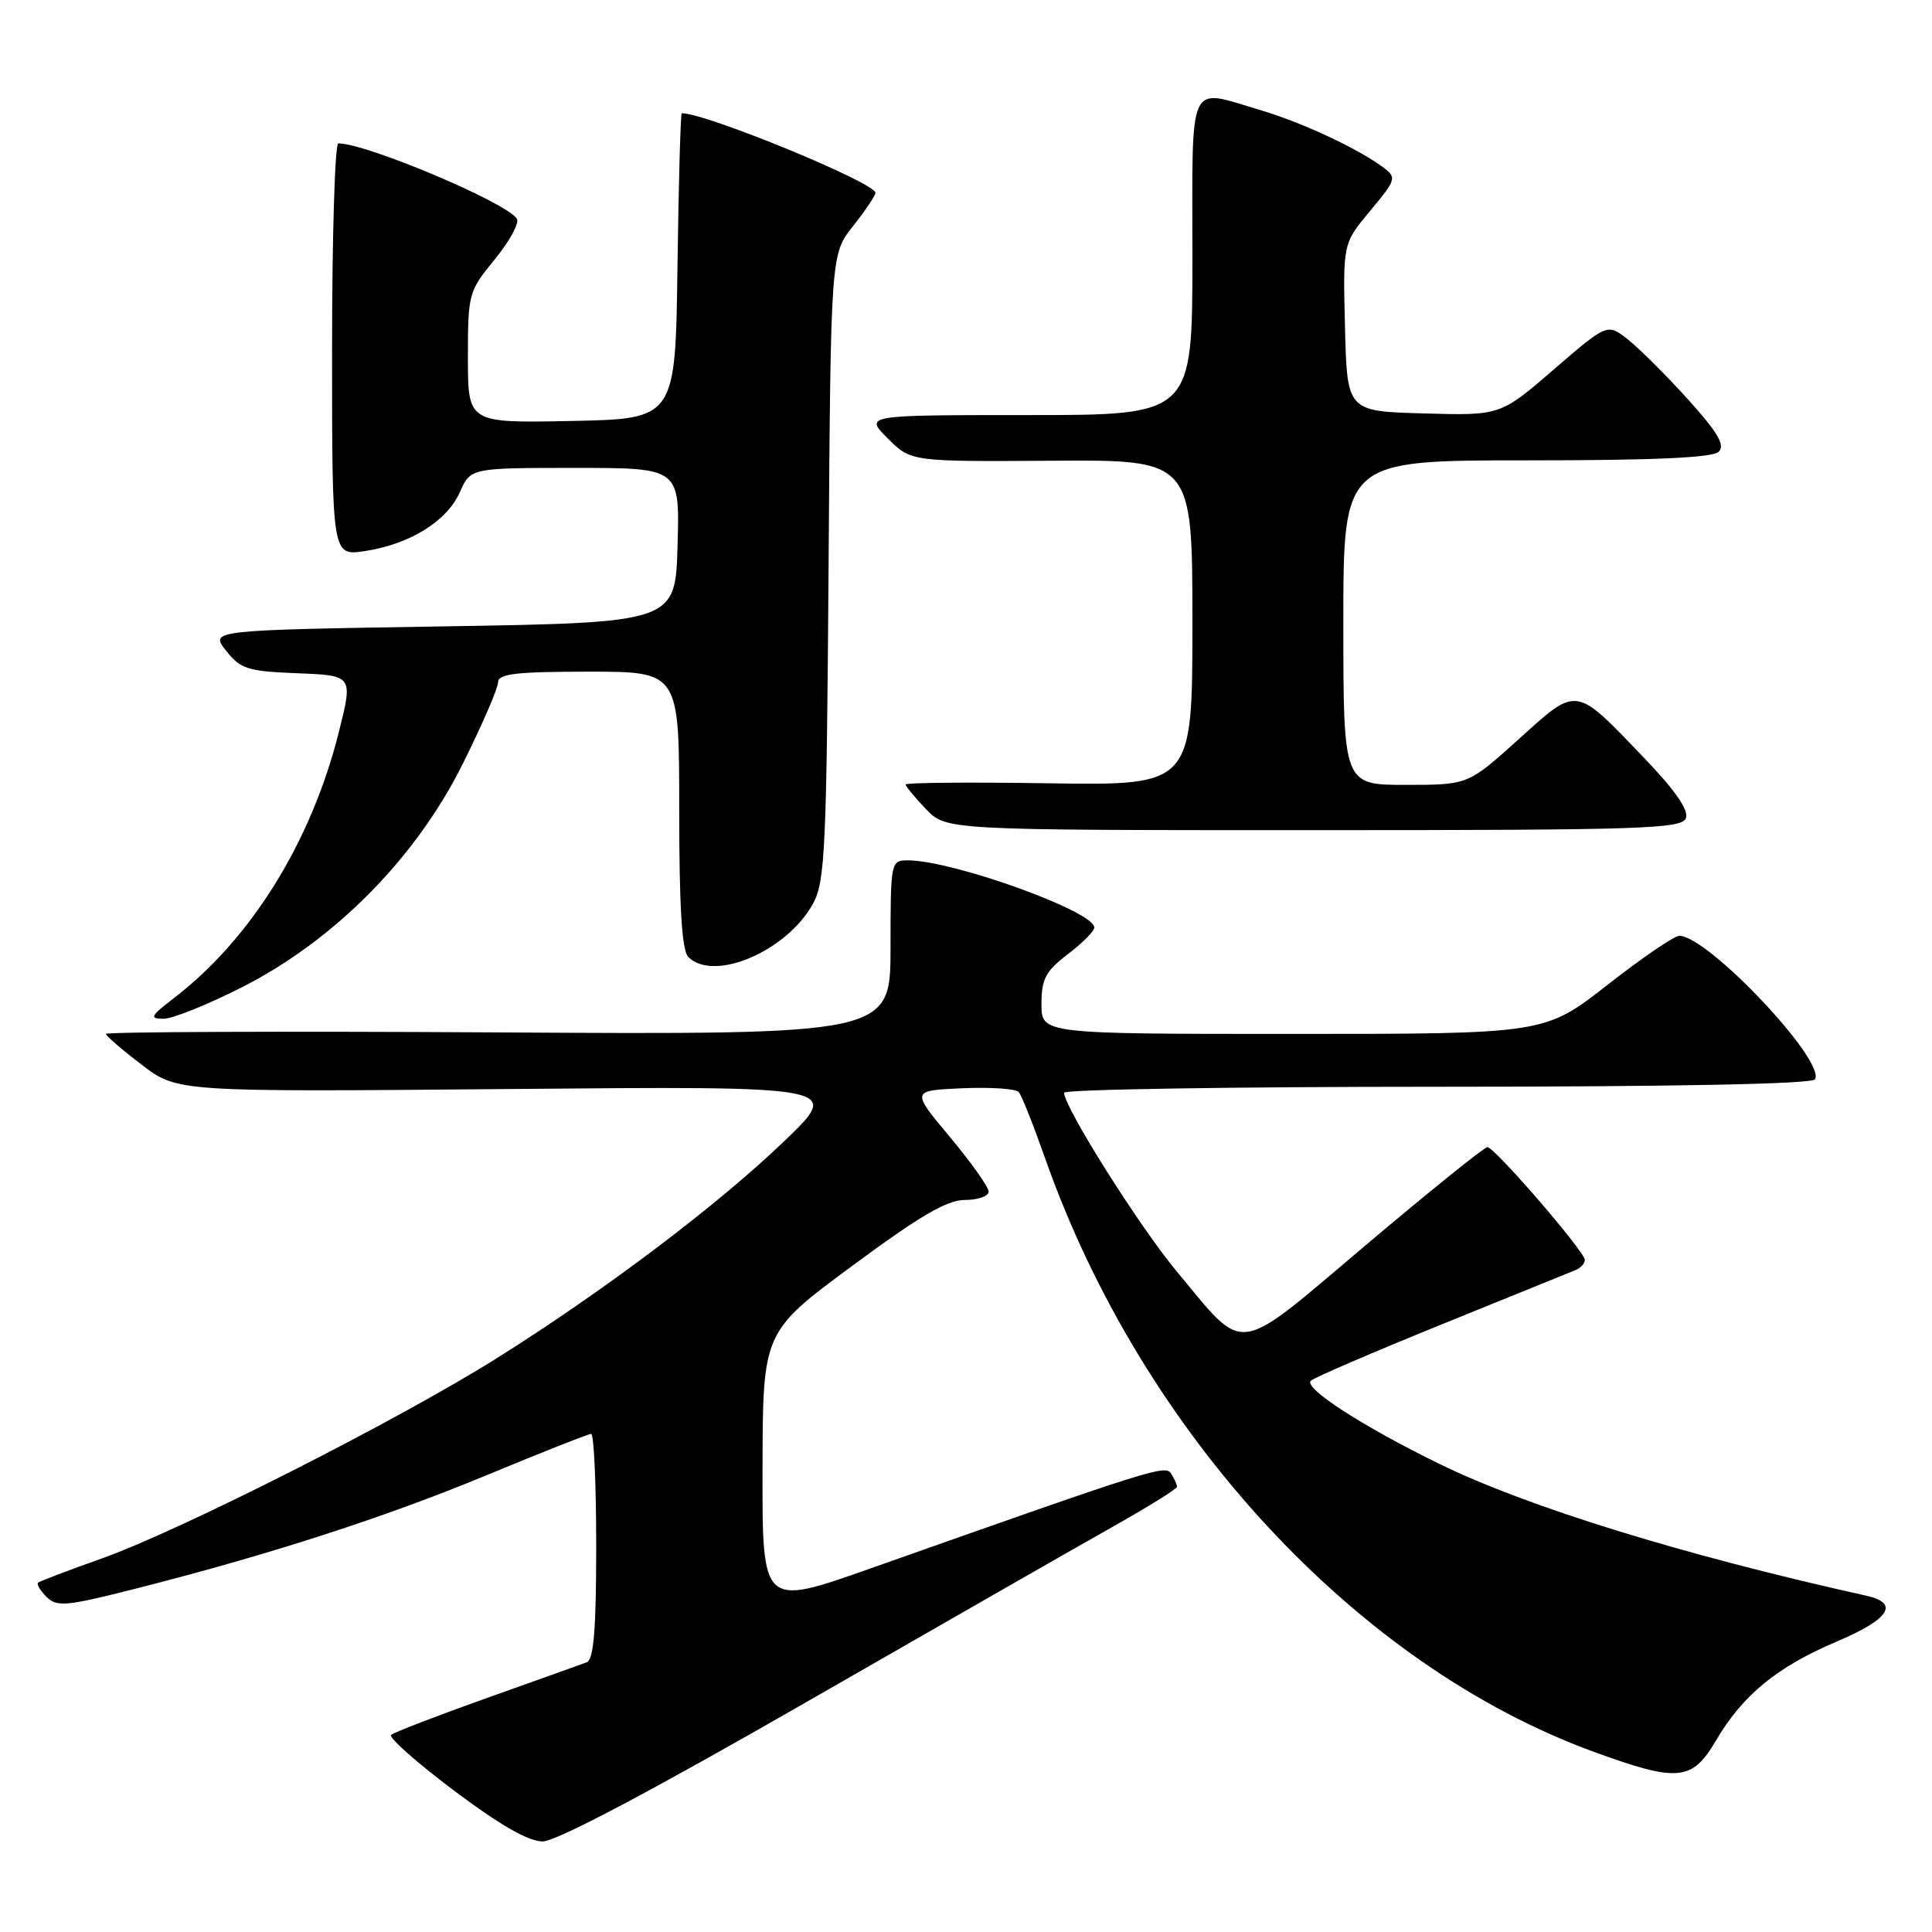 <?xml version="1.0" encoding="UTF-8" standalone="no"?>
<!DOCTYPE svg PUBLIC "-//W3C//DTD SVG 1.1//EN" "http://www.w3.org/Graphics/SVG/1.1/DTD/svg11.dtd" >
<svg xmlns="http://www.w3.org/2000/svg" xmlns:xlink="http://www.w3.org/1999/xlink" version="1.1" viewBox="0 0 256 256">
 <g >
 <path fill="currentColor"
d=" M 107.10 225.39 C 124.92 215.15 143.20 204.69 147.73 202.14 C 152.25 199.59 155.96 197.28 155.96 197.00 C 155.97 196.72 155.62 195.96 155.20 195.29 C 154.42 194.06 153.22 194.44 115.25 207.86 C 101.00 212.89 101.00 212.89 101.04 194.70 C 101.07 176.50 101.07 176.50 112.90 167.75 C 121.86 161.12 125.48 159.00 127.86 159.00 C 129.59 159.00 131.00 158.50 131.00 157.90 C 131.00 157.29 128.69 154.03 125.86 150.65 C 120.72 144.50 120.72 144.50 127.51 144.20 C 131.25 144.04 134.61 144.26 134.99 144.70 C 135.37 145.14 136.94 149.10 138.49 153.50 C 151.29 189.85 179.77 220.66 211.15 232.11 C 222.31 236.19 224.21 236.02 227.37 230.64 C 230.89 224.63 235.45 220.88 243.32 217.54 C 250.41 214.53 251.76 212.43 247.25 211.43 C 222.98 206.04 202.40 199.68 190.72 193.97 C 180.53 188.99 172.68 183.91 173.69 182.95 C 174.14 182.54 181.93 179.18 191.00 175.50 C 200.07 171.82 208.06 168.58 208.75 168.30 C 209.44 168.02 210.00 167.41 210.00 166.95 C 210.00 165.85 198.04 152.00 197.09 152.00 C 196.68 152.00 189.46 157.82 181.04 164.93 C 163.39 179.84 165.20 179.59 155.95 168.50 C 150.99 162.56 141.00 146.71 141.00 144.79 C 141.00 144.36 163.25 144.00 190.44 144.00 C 221.67 144.00 240.11 143.64 240.49 143.02 C 241.98 140.60 226.29 124.00 222.52 124.00 C 221.86 124.00 217.57 126.92 213.00 130.50 C 204.68 137.00 204.68 137.00 171.34 137.00 C 138.00 137.00 138.00 137.00 138.00 133.05 C 138.00 129.71 138.54 128.69 141.50 126.43 C 143.43 124.96 145.00 123.38 145.00 122.90 C 145.00 120.75 126.24 114.00 120.27 114.00 C 118.04 114.00 118.00 114.21 118.00 125.55 C 118.00 137.10 118.00 137.10 66.00 136.80 C 37.40 136.63 14.02 136.72 14.04 137.00 C 14.07 137.28 16.20 139.12 18.79 141.09 C 23.50 144.69 23.50 144.69 67.50 144.30 C 111.50 143.91 111.50 143.91 104.00 151.13 C 95.15 159.64 80.19 170.95 65.81 179.98 C 52.79 188.16 23.99 202.76 13.50 206.50 C 9.10 208.06 5.30 209.51 5.06 209.70 C 4.82 209.89 5.31 210.74 6.15 211.58 C 7.53 212.96 8.72 212.85 17.84 210.54 C 35.64 206.03 51.13 201.02 64.58 195.43 C 71.77 192.45 77.96 190.00 78.33 190.00 C 78.70 190.00 79.00 196.70 79.00 204.89 C 79.00 215.89 78.67 219.91 77.75 220.26 C 77.06 220.52 71.10 222.65 64.50 225.00 C 57.90 227.35 52.20 229.55 51.83 229.88 C 51.46 230.22 55.20 233.54 60.14 237.25 C 66.22 241.82 70.01 244.00 71.91 244.00 C 73.70 244.00 86.28 237.35 107.10 225.39 Z  M 32.17 130.76 C 44.42 124.51 55.15 113.63 61.35 101.15 C 63.91 96.00 66.00 91.17 66.00 90.40 C 66.00 89.28 68.39 89.00 78.00 89.00 C 90.00 89.00 90.00 89.00 90.00 107.30 C 90.00 120.20 90.35 125.95 91.20 126.80 C 94.59 130.19 104.29 126.03 107.74 119.72 C 109.33 116.82 109.53 112.40 109.79 75.09 C 110.08 33.68 110.08 33.68 113.04 29.95 C 114.67 27.89 116.00 25.91 116.00 25.55 C 116.00 24.22 93.58 15.00 90.34 15.00 C 90.18 15.00 89.92 24.11 89.77 35.25 C 89.50 55.50 89.50 55.50 75.75 55.78 C 62.00 56.06 62.00 56.06 62.00 47.38 C 62.00 38.92 62.09 38.60 65.56 34.36 C 67.52 31.97 68.84 29.55 68.49 28.99 C 67.17 26.85 48.57 19.00 44.83 19.00 C 44.38 19.00 44.00 31.30 44.00 46.34 C 44.00 73.68 44.00 73.68 48.35 73.02 C 54.30 72.12 59.22 69.07 60.93 65.22 C 62.36 62.00 62.36 62.00 76.22 62.00 C 90.07 62.00 90.07 62.00 89.78 72.25 C 89.50 82.50 89.50 82.50 58.66 83.00 C 27.82 83.50 27.82 83.50 29.95 86.21 C 31.87 88.65 32.80 88.95 39.43 89.21 C 46.78 89.50 46.78 89.50 44.90 97.00 C 41.24 111.57 33.28 124.41 23.00 132.29 C 19.93 134.65 19.77 134.98 21.67 134.99 C 22.87 135.00 27.59 133.09 32.17 130.76 Z  M 223.39 108.41 C 223.80 107.35 221.96 104.70 217.75 100.32 C 208.63 90.81 209.07 90.87 201.23 97.95 C 194.53 104.00 194.53 104.00 186.26 104.00 C 178.00 104.00 178.00 104.00 178.00 82.50 C 178.00 61.00 178.00 61.00 202.30 61.00 C 219.27 61.00 226.95 60.65 227.75 59.85 C 228.61 58.99 227.60 57.27 223.65 52.90 C 220.77 49.71 217.18 46.15 215.69 44.97 C 212.98 42.84 212.98 42.84 205.89 48.95 C 198.81 55.07 198.81 55.07 188.65 54.78 C 178.50 54.50 178.50 54.50 178.22 43.38 C 177.94 32.26 177.94 32.26 181.56 27.93 C 184.99 23.83 185.08 23.53 183.34 22.22 C 180.01 19.72 172.59 16.25 167.07 14.61 C 157.25 11.70 158.00 10.10 158.00 34.00 C 158.00 55.00 158.00 55.00 136.27 55.00 C 114.54 55.00 114.54 55.00 117.62 58.08 C 120.71 61.17 120.71 61.17 139.35 61.05 C 158.00 60.92 158.00 60.92 158.00 82.50 C 158.00 104.08 158.00 104.08 139.00 103.79 C 128.55 103.63 120.00 103.70 120.00 103.95 C 120.00 104.19 121.21 105.65 122.69 107.20 C 125.37 110.00 125.37 110.00 174.08 110.00 C 217.62 110.00 222.85 109.83 223.39 108.41 Z "/>
</g>
</svg>